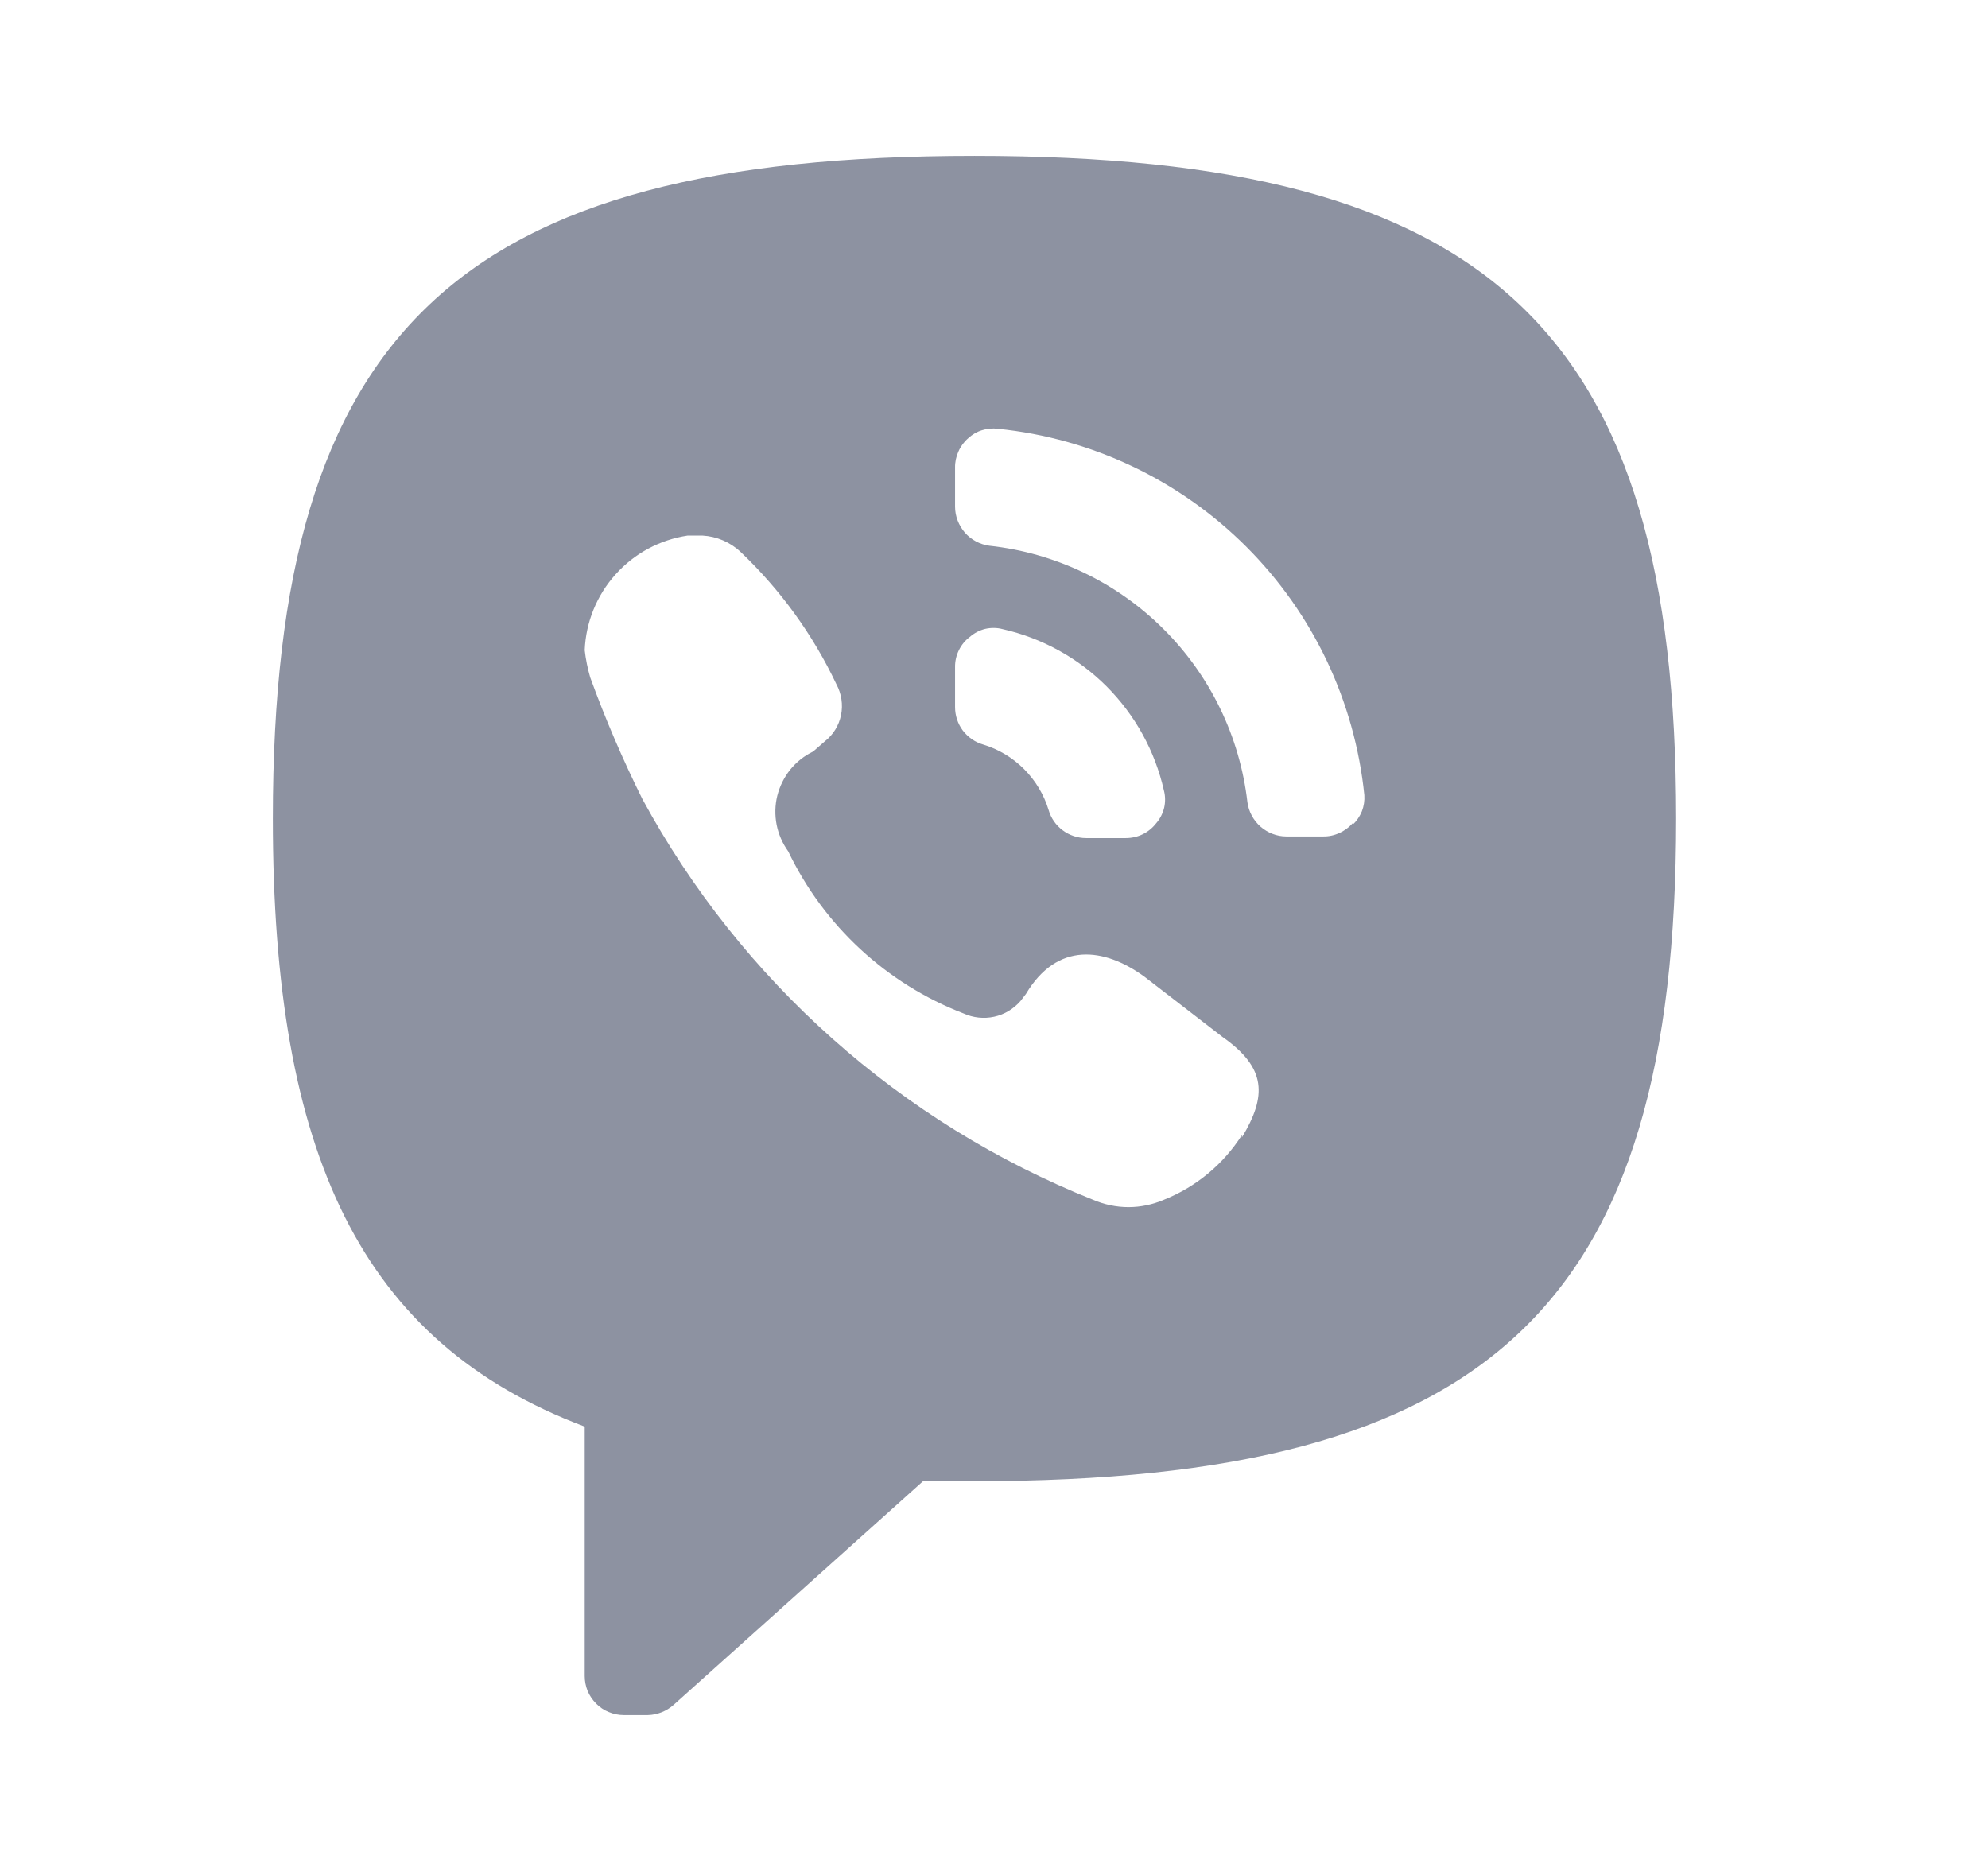<svg width="17" height="16" color="#8D92A1" viewBox="0 0 17 16" fill="none" xmlns="http://www.w3.org/2000/svg">
<path d="M8.333 1.333C3.913 1.333 2.333 2.827 2.333 7C2.333 9.873 3.087 11.48 5 12.2V14.333C5 14.377 5.009 14.421 5.025 14.461C5.042 14.501 5.067 14.538 5.098 14.569C5.129 14.6 5.165 14.625 5.206 14.641C5.246 14.658 5.29 14.667 5.333 14.667H5.54C5.621 14.665 5.699 14.634 5.76 14.58L7.893 12.667H8.333C12.753 12.667 14.333 11.173 14.333 7C14.333 2.827 12.753 1.333 8.333 1.333ZM8.167 5.707C8.166 5.656 8.177 5.607 8.199 5.562C8.221 5.516 8.253 5.477 8.293 5.447C8.331 5.414 8.376 5.39 8.425 5.378C8.474 5.367 8.525 5.367 8.573 5.38C8.91 5.456 9.219 5.626 9.463 5.87C9.707 6.115 9.877 6.423 9.953 6.76C9.966 6.809 9.966 6.86 9.955 6.908C9.943 6.957 9.92 7.002 9.887 7.04C9.856 7.08 9.817 7.112 9.772 7.134C9.727 7.156 9.677 7.167 9.627 7.167H9.287C9.215 7.167 9.144 7.143 9.087 7.1C9.029 7.057 8.987 6.996 8.967 6.927C8.927 6.795 8.854 6.674 8.757 6.577C8.659 6.479 8.539 6.407 8.407 6.367C8.337 6.347 8.277 6.304 8.233 6.247C8.19 6.189 8.167 6.119 8.167 6.047V5.707ZM10.62 9.707C10.461 9.957 10.228 10.15 9.953 10.26C9.858 10.301 9.754 10.323 9.65 10.323C9.546 10.323 9.442 10.301 9.347 10.26C7.702 9.603 6.338 8.39 5.493 6.833C5.325 6.495 5.176 6.148 5.047 5.793C5.025 5.717 5.009 5.639 5 5.56C5.01 5.32 5.103 5.091 5.264 4.912C5.424 4.733 5.642 4.616 5.88 4.58H6.007C6.129 4.587 6.244 4.636 6.333 4.72C6.674 5.044 6.952 5.428 7.153 5.853C7.196 5.933 7.21 6.026 7.192 6.115C7.174 6.204 7.125 6.284 7.053 6.34L6.953 6.427C6.878 6.463 6.811 6.516 6.758 6.581C6.706 6.646 6.668 6.722 6.647 6.804C6.627 6.885 6.625 6.97 6.641 7.052C6.657 7.134 6.691 7.212 6.74 7.28C7.045 7.917 7.581 8.413 8.24 8.667C8.322 8.704 8.413 8.714 8.501 8.695C8.589 8.676 8.668 8.628 8.727 8.56L8.773 8.5C9.04 8.053 9.44 8.1 9.787 8.353L10.453 8.867C10.833 9.133 10.833 9.373 10.62 9.727V9.707ZM11.567 7.04C11.535 7.076 11.496 7.105 11.452 7.124C11.409 7.144 11.361 7.154 11.313 7.153H11C10.918 7.153 10.84 7.122 10.779 7.069C10.718 7.015 10.678 6.941 10.667 6.86C10.602 6.298 10.348 5.775 9.947 5.377C9.546 4.978 9.022 4.728 8.46 4.667C8.379 4.656 8.305 4.616 8.251 4.555C8.198 4.493 8.167 4.415 8.167 4.333V4C8.166 3.952 8.176 3.905 8.196 3.861C8.215 3.817 8.244 3.778 8.28 3.747C8.314 3.716 8.354 3.692 8.398 3.679C8.442 3.665 8.488 3.661 8.533 3.667C9.336 3.748 10.087 4.105 10.658 4.676C11.229 5.247 11.585 5.997 11.667 6.8C11.67 6.847 11.663 6.894 11.646 6.938C11.628 6.982 11.601 7.021 11.567 7.053V7.04Z" fill="currentColor"/>
</svg>

